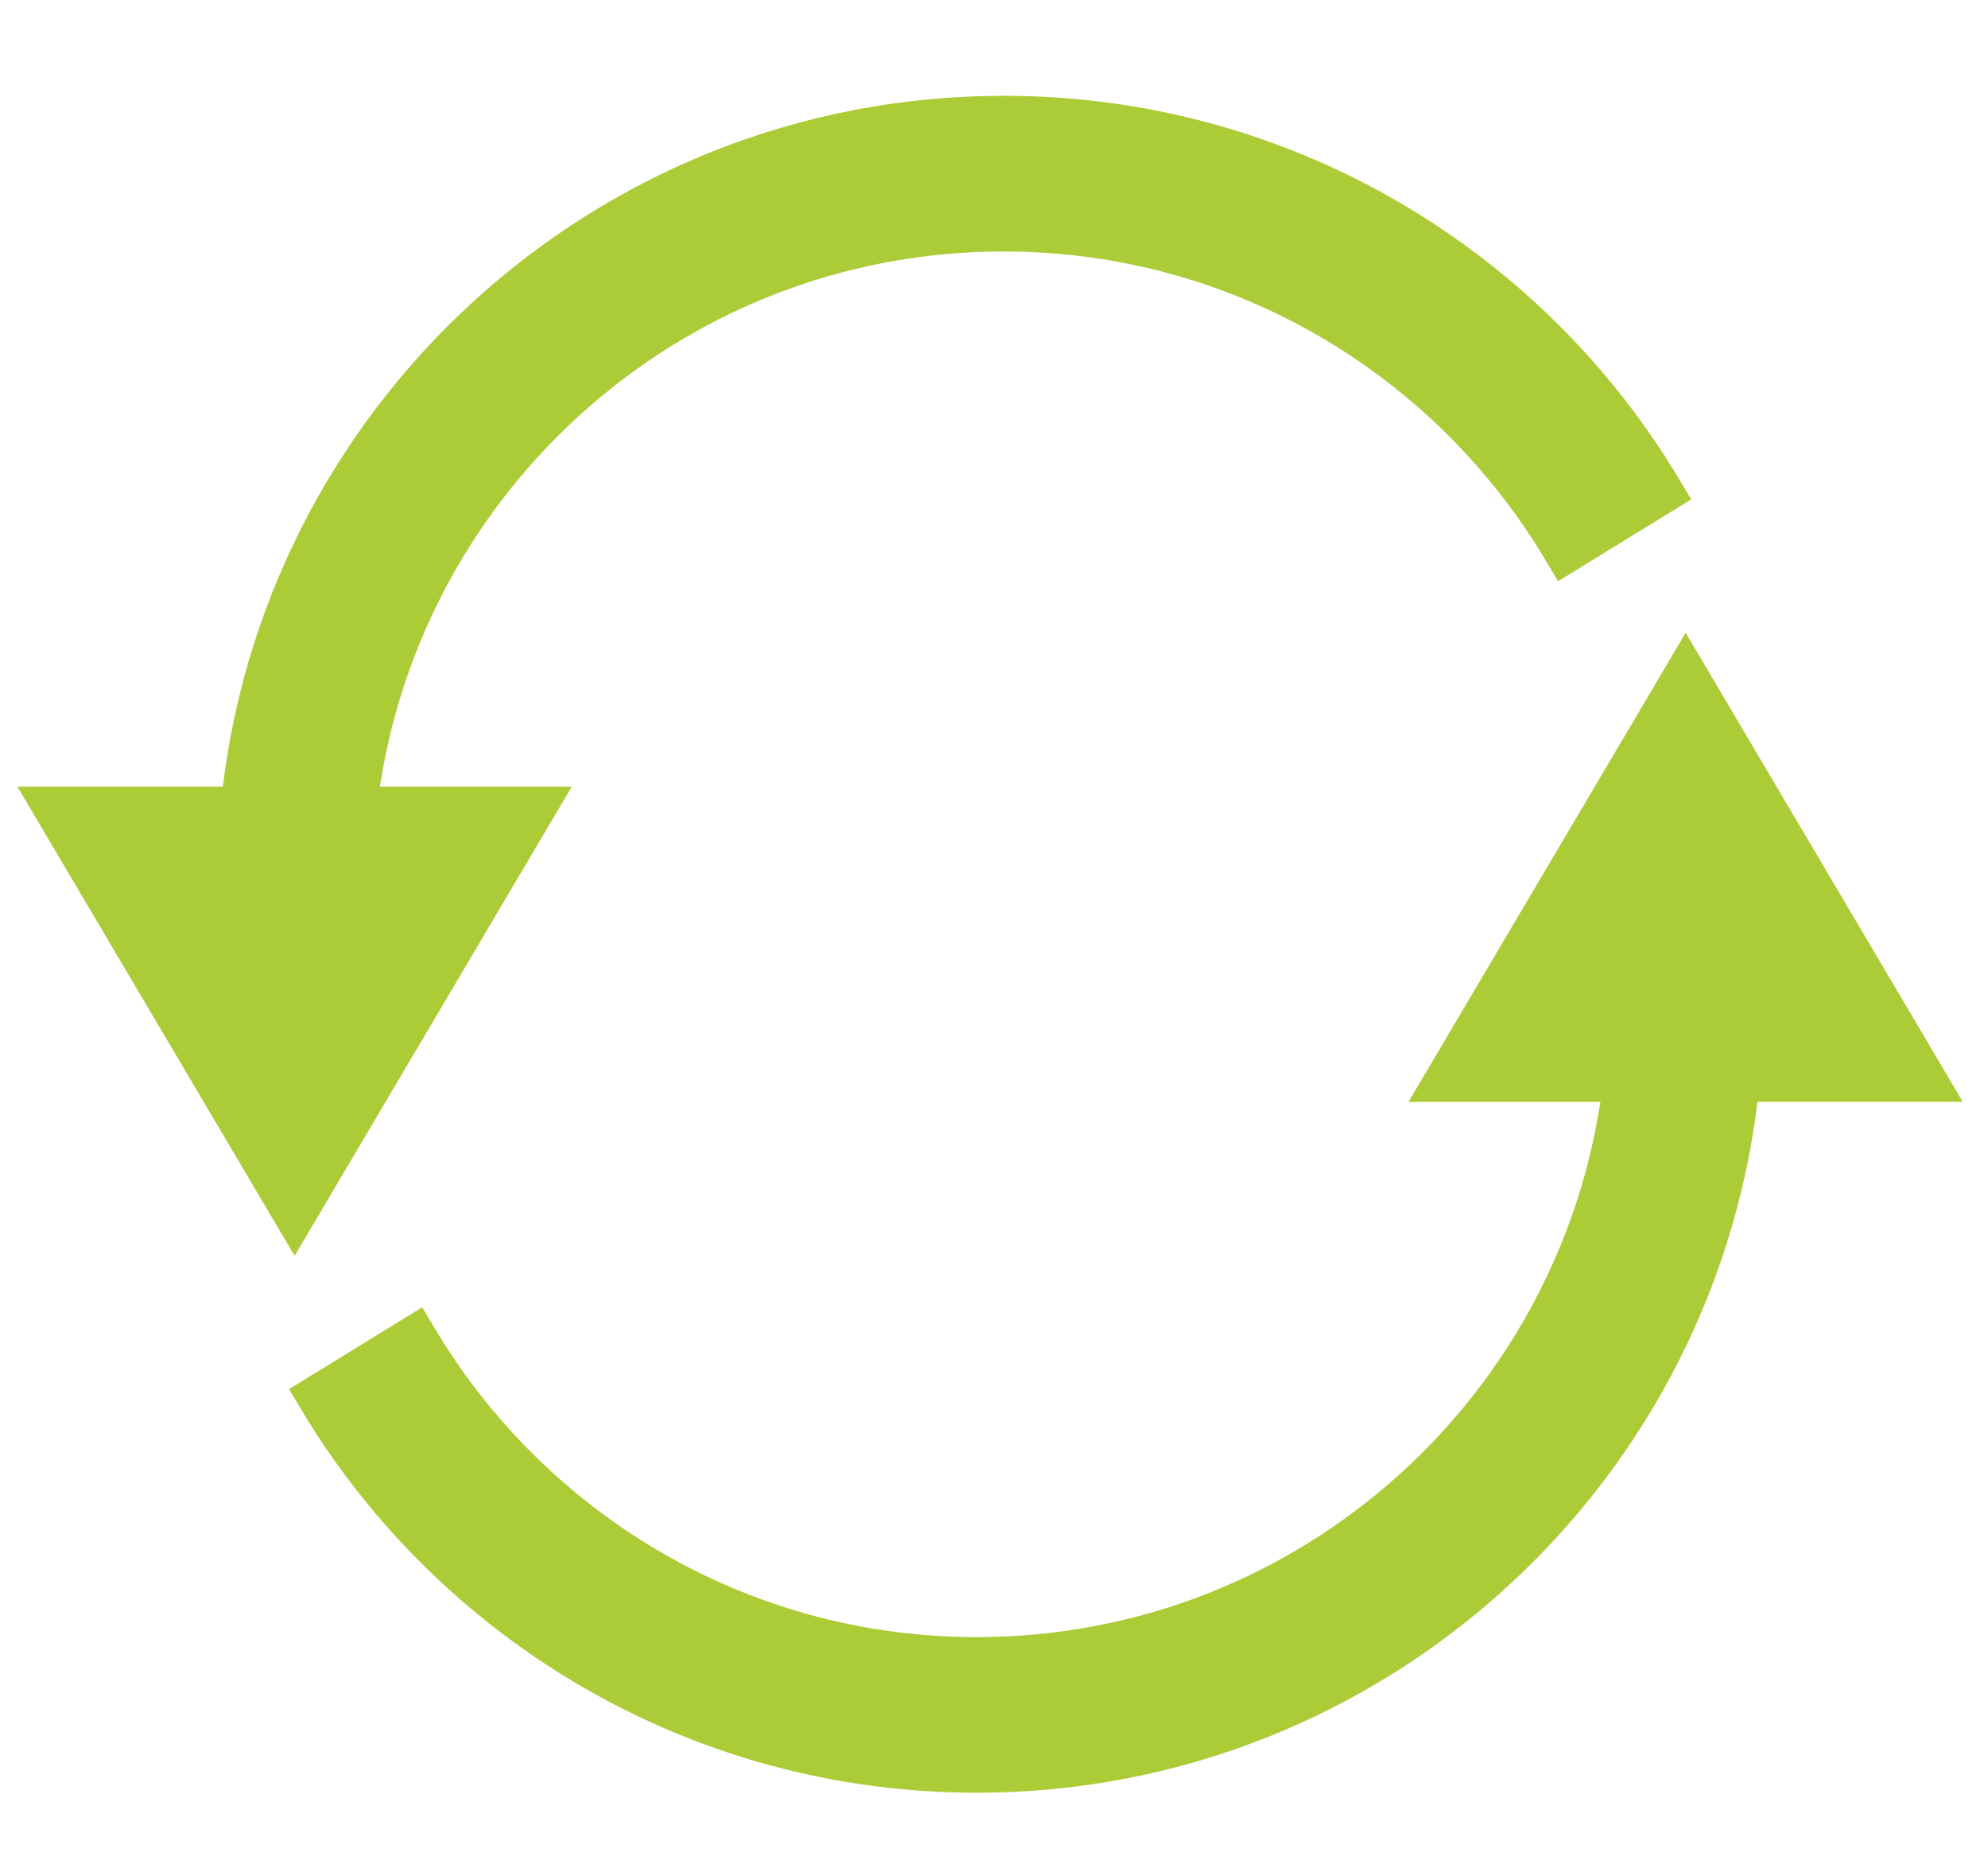 <?xml version="1.0" encoding="utf-8"?>
<!-- Generator: Adobe Illustrator 16.0.0, SVG Export Plug-In . SVG Version: 6.00 Build 0)  -->
<!DOCTYPE svg PUBLIC "-//W3C//DTD SVG 1.1//EN" "http://www.w3.org/Graphics/SVG/1.1/DTD/svg11.dtd">
<svg version="1.1" id="Слой_1" xmlns="http://www.w3.org/2000/svg" xmlns:xlink="http://www.w3.org/1999/xlink" x="0px" y="0px"
	 width="42.667px" height="40px" viewBox="-1.25 0 42.667 40" enable-background="new -1.25 0 42.667 40" xml:space="preserve">
<path fill="#ACCC37" stroke="#ACCC37" stroke-miterlimit="10" d="M34.928,14.563l-5.073,8.585h3.812
	c-0.777,7.023-6.726,12.487-13.956,12.487c-5.14,0-9.621-2.769-12.07-6.887l-2.006,1.233c2.862,4.787,8.093,7.994,14.076,7.994
	c8.523,0,15.522-6.51,16.31-14.828H40L34.928,14.563z"/>
<path fill="#ACCC37" stroke="#ACCC37" stroke-miterlimit="10" d="M5.073,25.969l5.072-8.585H6.334
	C7.112,10.361,13.06,4.897,20.291,4.897c5.139,0,9.622,2.768,12.069,6.886l2.006-1.233c-2.859-4.788-8.092-7.994-14.075-7.994
	c-8.523,0-15.523,6.51-16.31,14.828H0L5.073,25.969z"/>
</svg>
